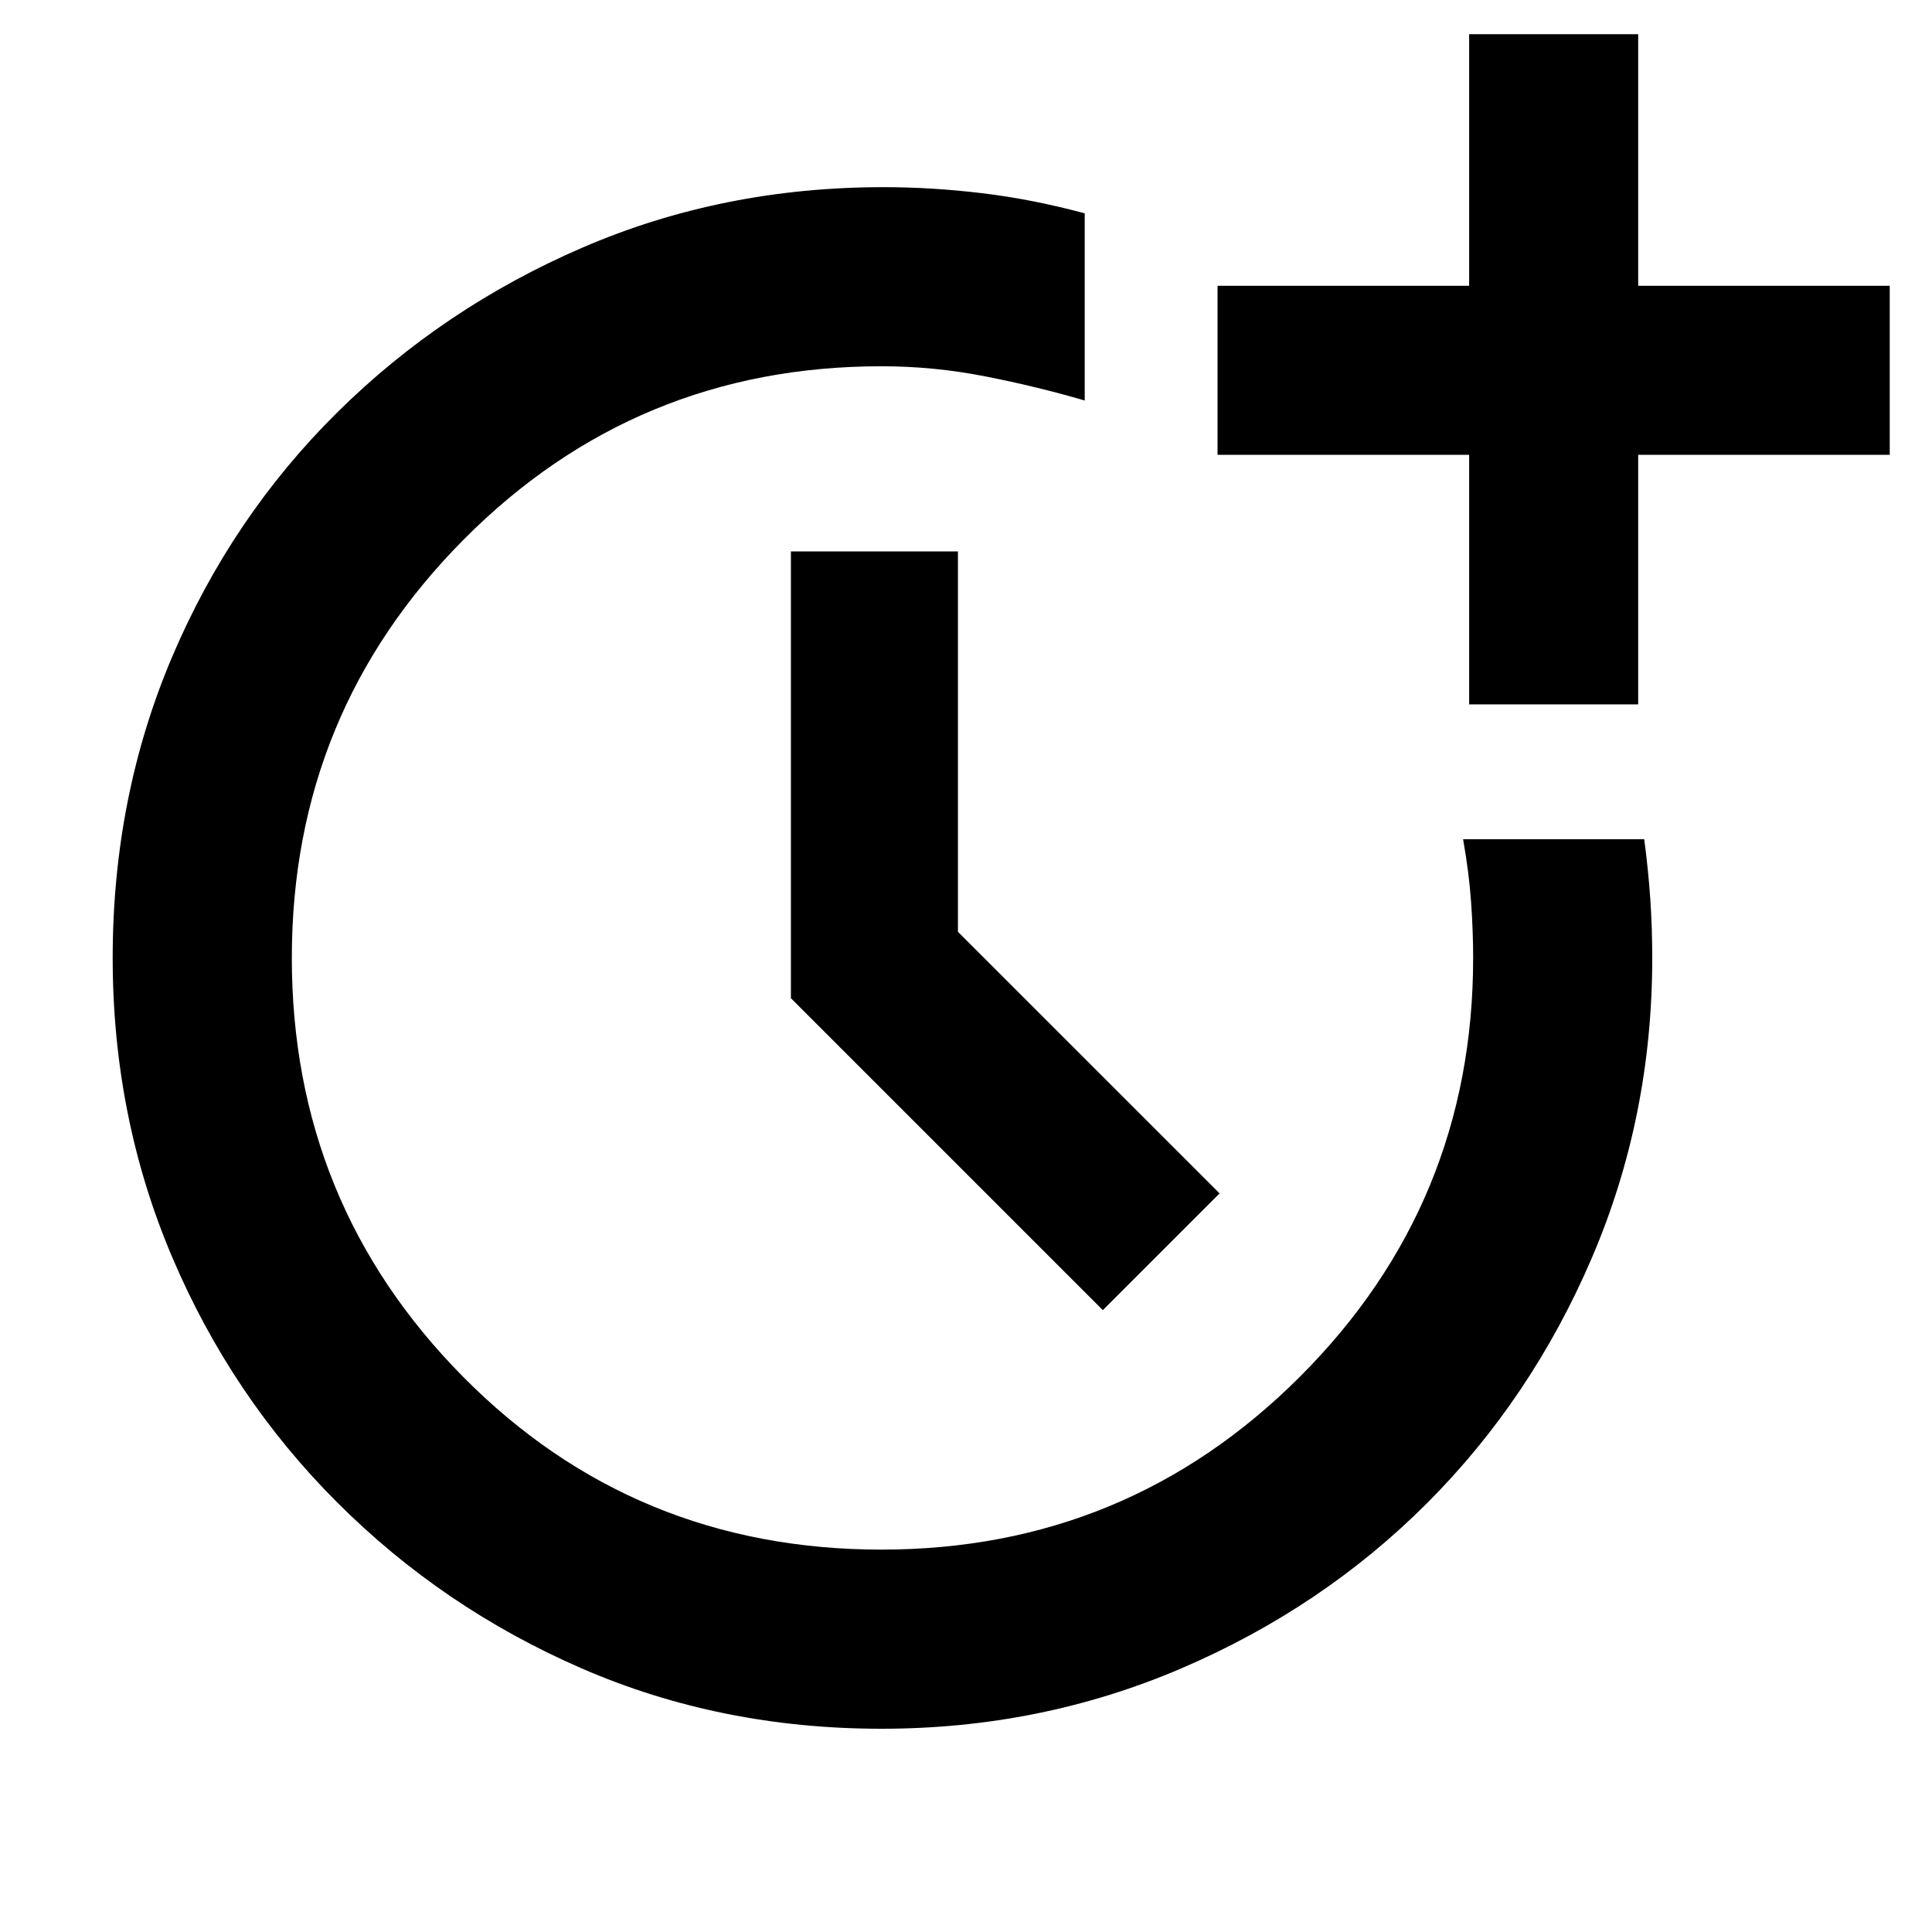 <svg xmlns="http://www.w3.org/2000/svg" height="40" width="40"><path d="M18.25 35.792Q14.917 35.792 12.042 34.542Q9.167 33.292 6.979 31.104Q4.792 28.917 3.562 26.021Q2.333 23.125 2.333 19.833Q2.333 16.5 3.562 13.604Q4.792 10.708 6.979 8.542Q9.167 6.375 12.062 5.125Q14.958 3.875 18.292 3.875Q19.292 3.875 20.333 4Q21.375 4.125 22.458 4.417V8.292Q21.458 8 20.396 7.792Q19.333 7.583 18.25 7.583Q13.167 7.583 9.604 11.167Q6.042 14.75 6.042 19.833Q6.042 24.917 9.583 28.5Q13.125 32.083 18.25 32.083Q23.333 32.083 26.917 28.5Q30.5 24.917 30.5 19.833Q30.5 19.292 30.458 18.688Q30.417 18.083 30.292 17.375H34.042Q34.125 18 34.167 18.604Q34.208 19.208 34.208 19.833Q34.208 23.125 32.958 26.042Q31.708 28.958 29.542 31.125Q27.375 33.292 24.458 34.542Q21.542 35.792 18.25 35.792ZM30.417 14.583V9.417H25.208V5.917H30.417V0.708H33.917V5.917H39.125V9.417H33.917V14.583ZM22.833 27.125 16.375 20.667V11.417H19.833V19.292L25.25 24.708Z"/></svg>